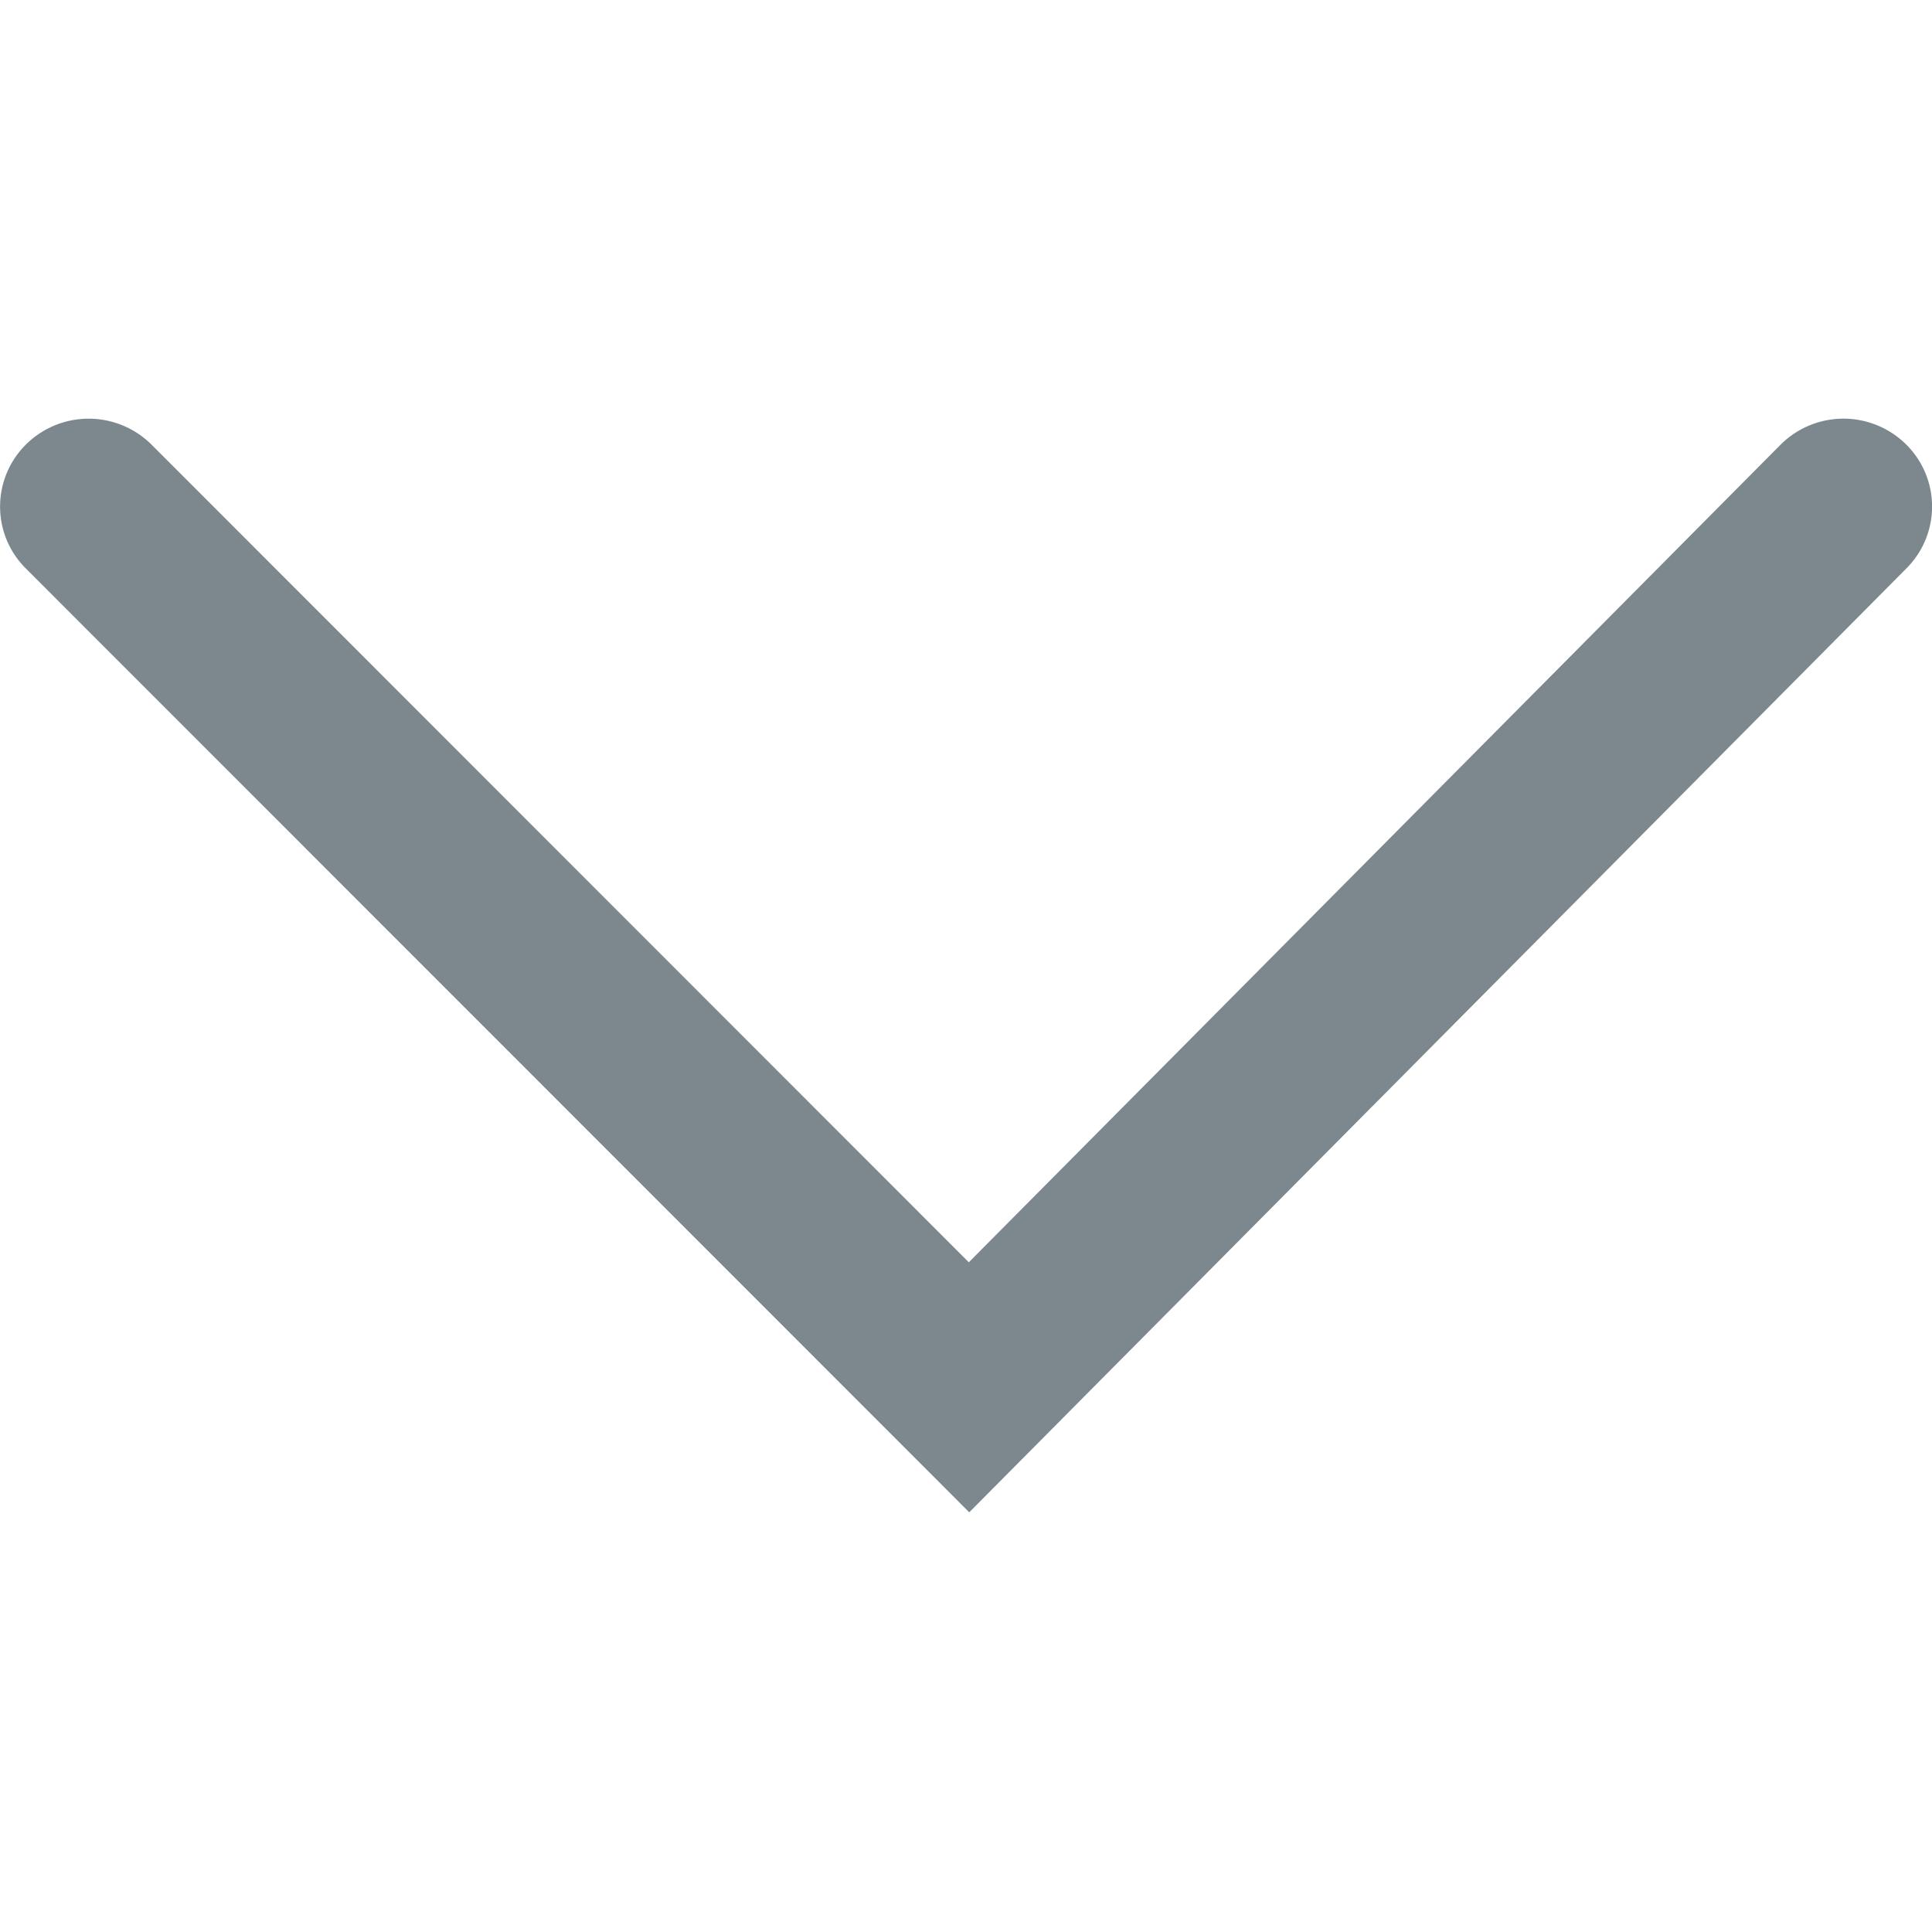 <?xml version="1.0" standalone="no"?><!DOCTYPE svg PUBLIC "-//W3C//DTD SVG 1.1//EN" "http://www.w3.org/Graphics/SVG/1.1/DTD/svg11.dtd"><svg t="1683550107355" class="icon" viewBox="0 0 1024 1024" version="1.1" xmlns="http://www.w3.org/2000/svg" p-id="6447" width="64" height="64" xmlns:xlink="http://www.w3.org/1999/xlink"><path d="M513.729 801.548L13.639 301.254c-18.243-18.243-18.106-47.738 0.307-65.844a47.227 47.227 0 0 1 66.39 0.273l433.154 433.359L943.644 235.785A47.192 47.192 0 0 1 1010.034 235.308 46.306 46.306 0 0 1 1010.545 301.152l-496.816 500.396z" fill="#7C878E" p-id="6448"></path></svg>